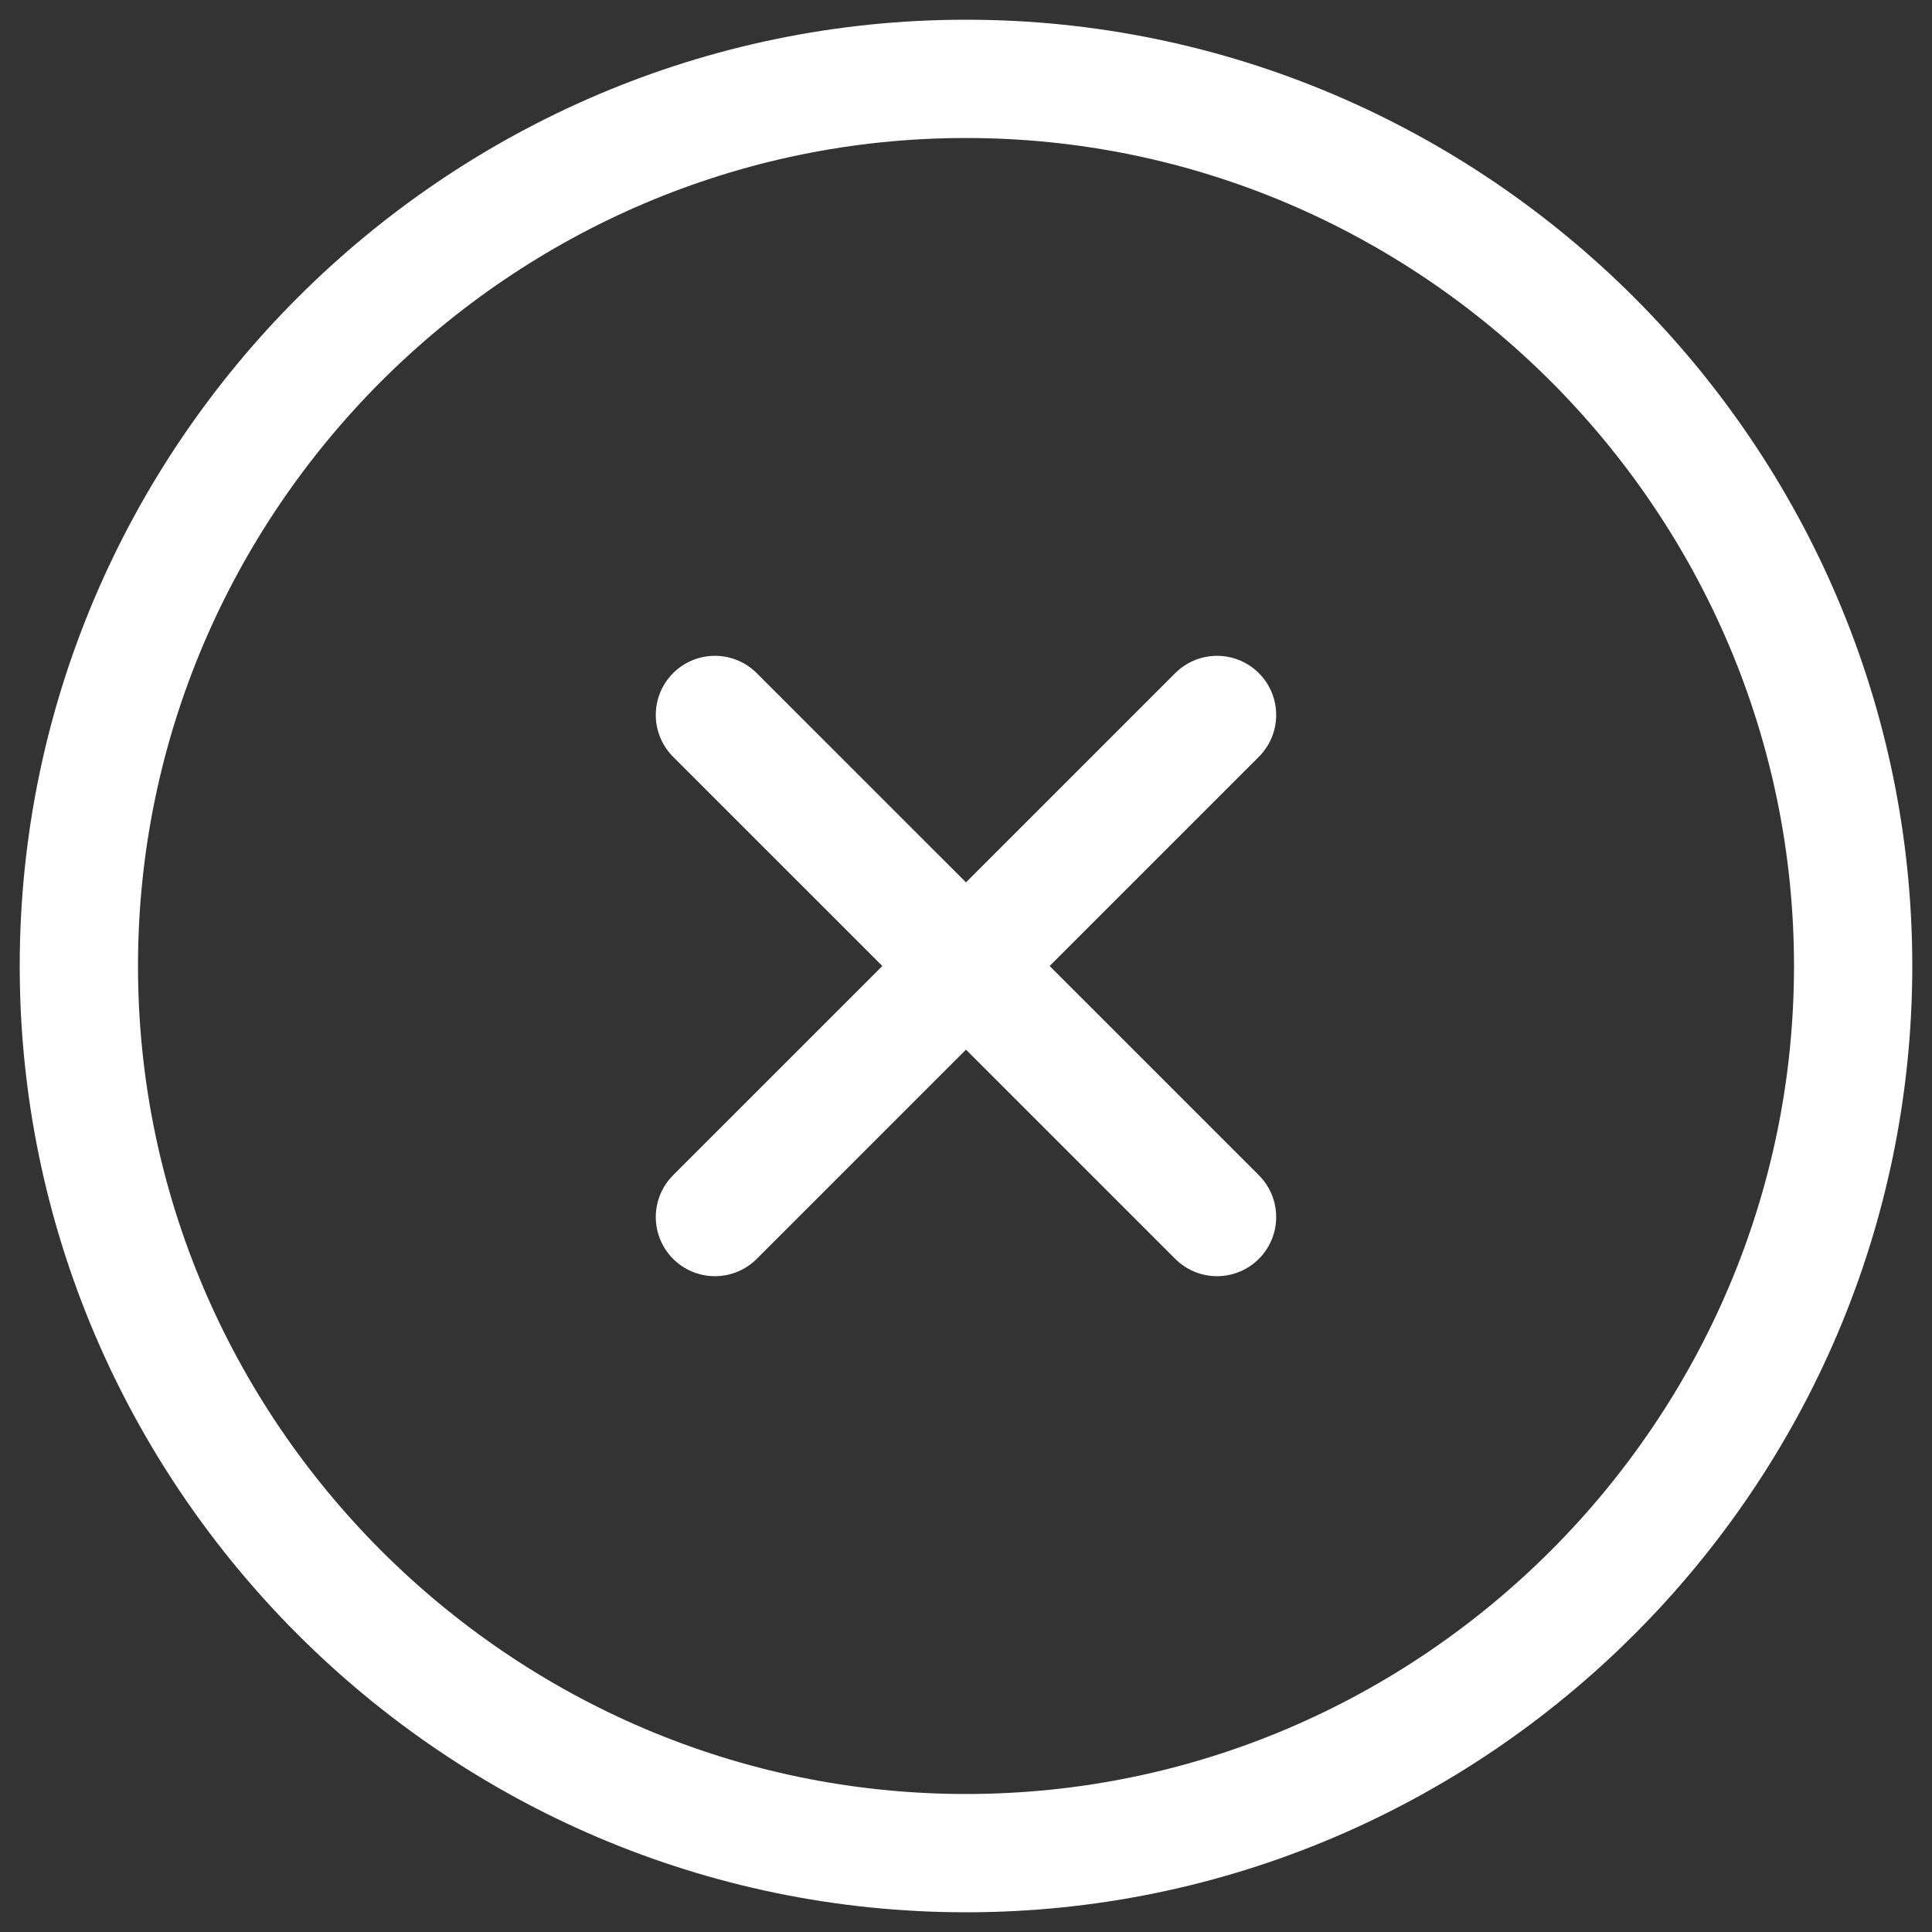 <svg width="49" height="49" viewBox="0 0 49 49" fill="none" xmlns="http://www.w3.org/2000/svg">
<rect x="0" y="0" width="49" height="49" fill="#333333" stroke="none"/>
<path d="M24.5 47C36.875 47 47 36.875 47 24.5C47 12.125 36.875 2 24.5 2C12.125 2 2 12.125 2 24.5C2 36.875 12.125 47 24.5 47Z" stroke="white" stroke-width="3" stroke-linecap="round" stroke-linejoin="round"/>
<path d="M18.132 30.867L30.867 18.133" stroke="white" stroke-width="3" stroke-linecap="round" stroke-linejoin="round"/>
<path d="M30.867 30.867L18.132 18.133" stroke="white" stroke-width="3" stroke-linecap="round" stroke-linejoin="round"/>
</svg>
